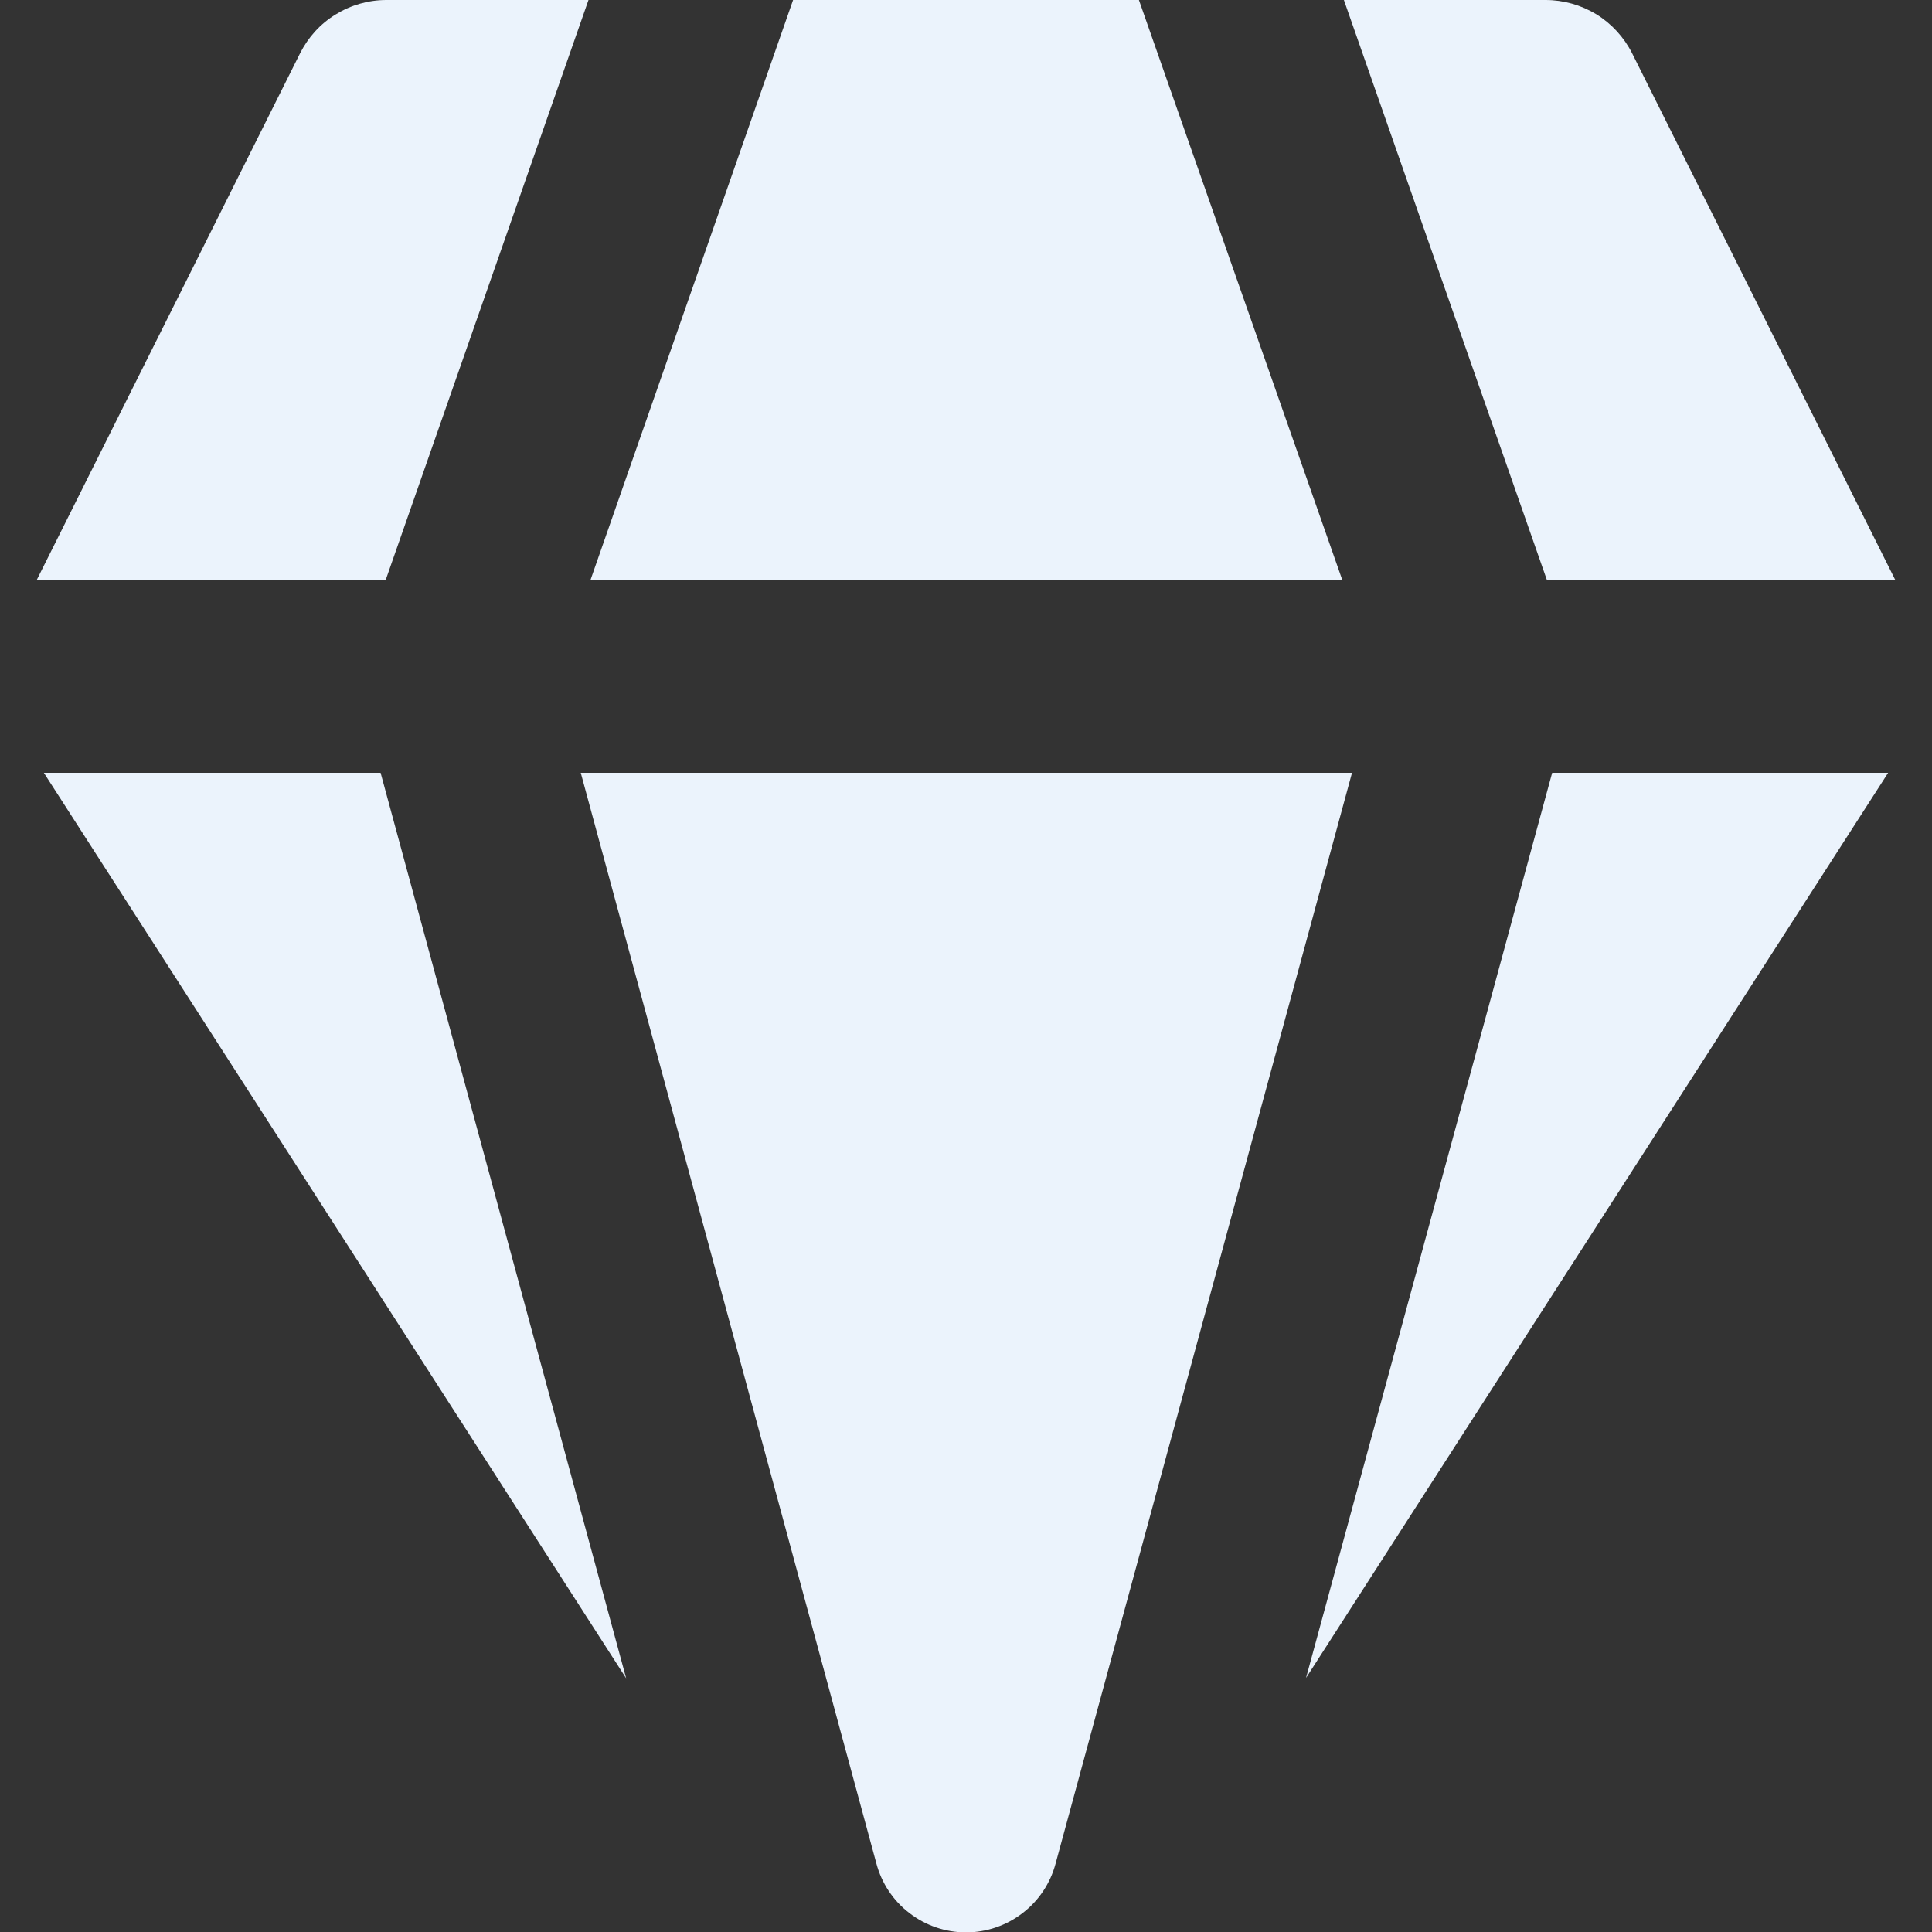 <svg width="10" height="10" viewBox="0 0 10 10" fill="none" xmlns="http://www.w3.org/2000/svg">
<rect x="0" y="0" width="10" height="10" fill="#333333" stroke="none"/>
<path d="M2 9.66119e-07H3.046L1.997 3H0.191L1.553 0.276C1.595 0.193 1.658 0.123 1.737 0.075C1.816 0.026 1.907 4.07946e-06 2 9.66119e-07ZM0.227 4L3.241 8.687L1.97 4H0.227ZM3.006 4L4.536 9.645C4.563 9.747 4.623 9.838 4.707 9.902C4.791 9.967 4.894 10.002 5 10.002C5.106 10.002 5.209 9.967 5.293 9.902C5.377 9.838 5.437 9.747 5.464 9.645L6.998 4H3.006ZM8.034 4L6.76 8.685L9.773 4H8.033H8.034ZM9.809 3H8.006L6.956 9.66119e-07H8C8.093 -0 8.184 0.026 8.263 0.074C8.342 0.123 8.406 0.193 8.448 0.276L9.809 3ZM6.947 3H3.057L4.105 9.66119e-07H5.895L6.947 3Z" fill="#EBF3FC"/>
</svg>
